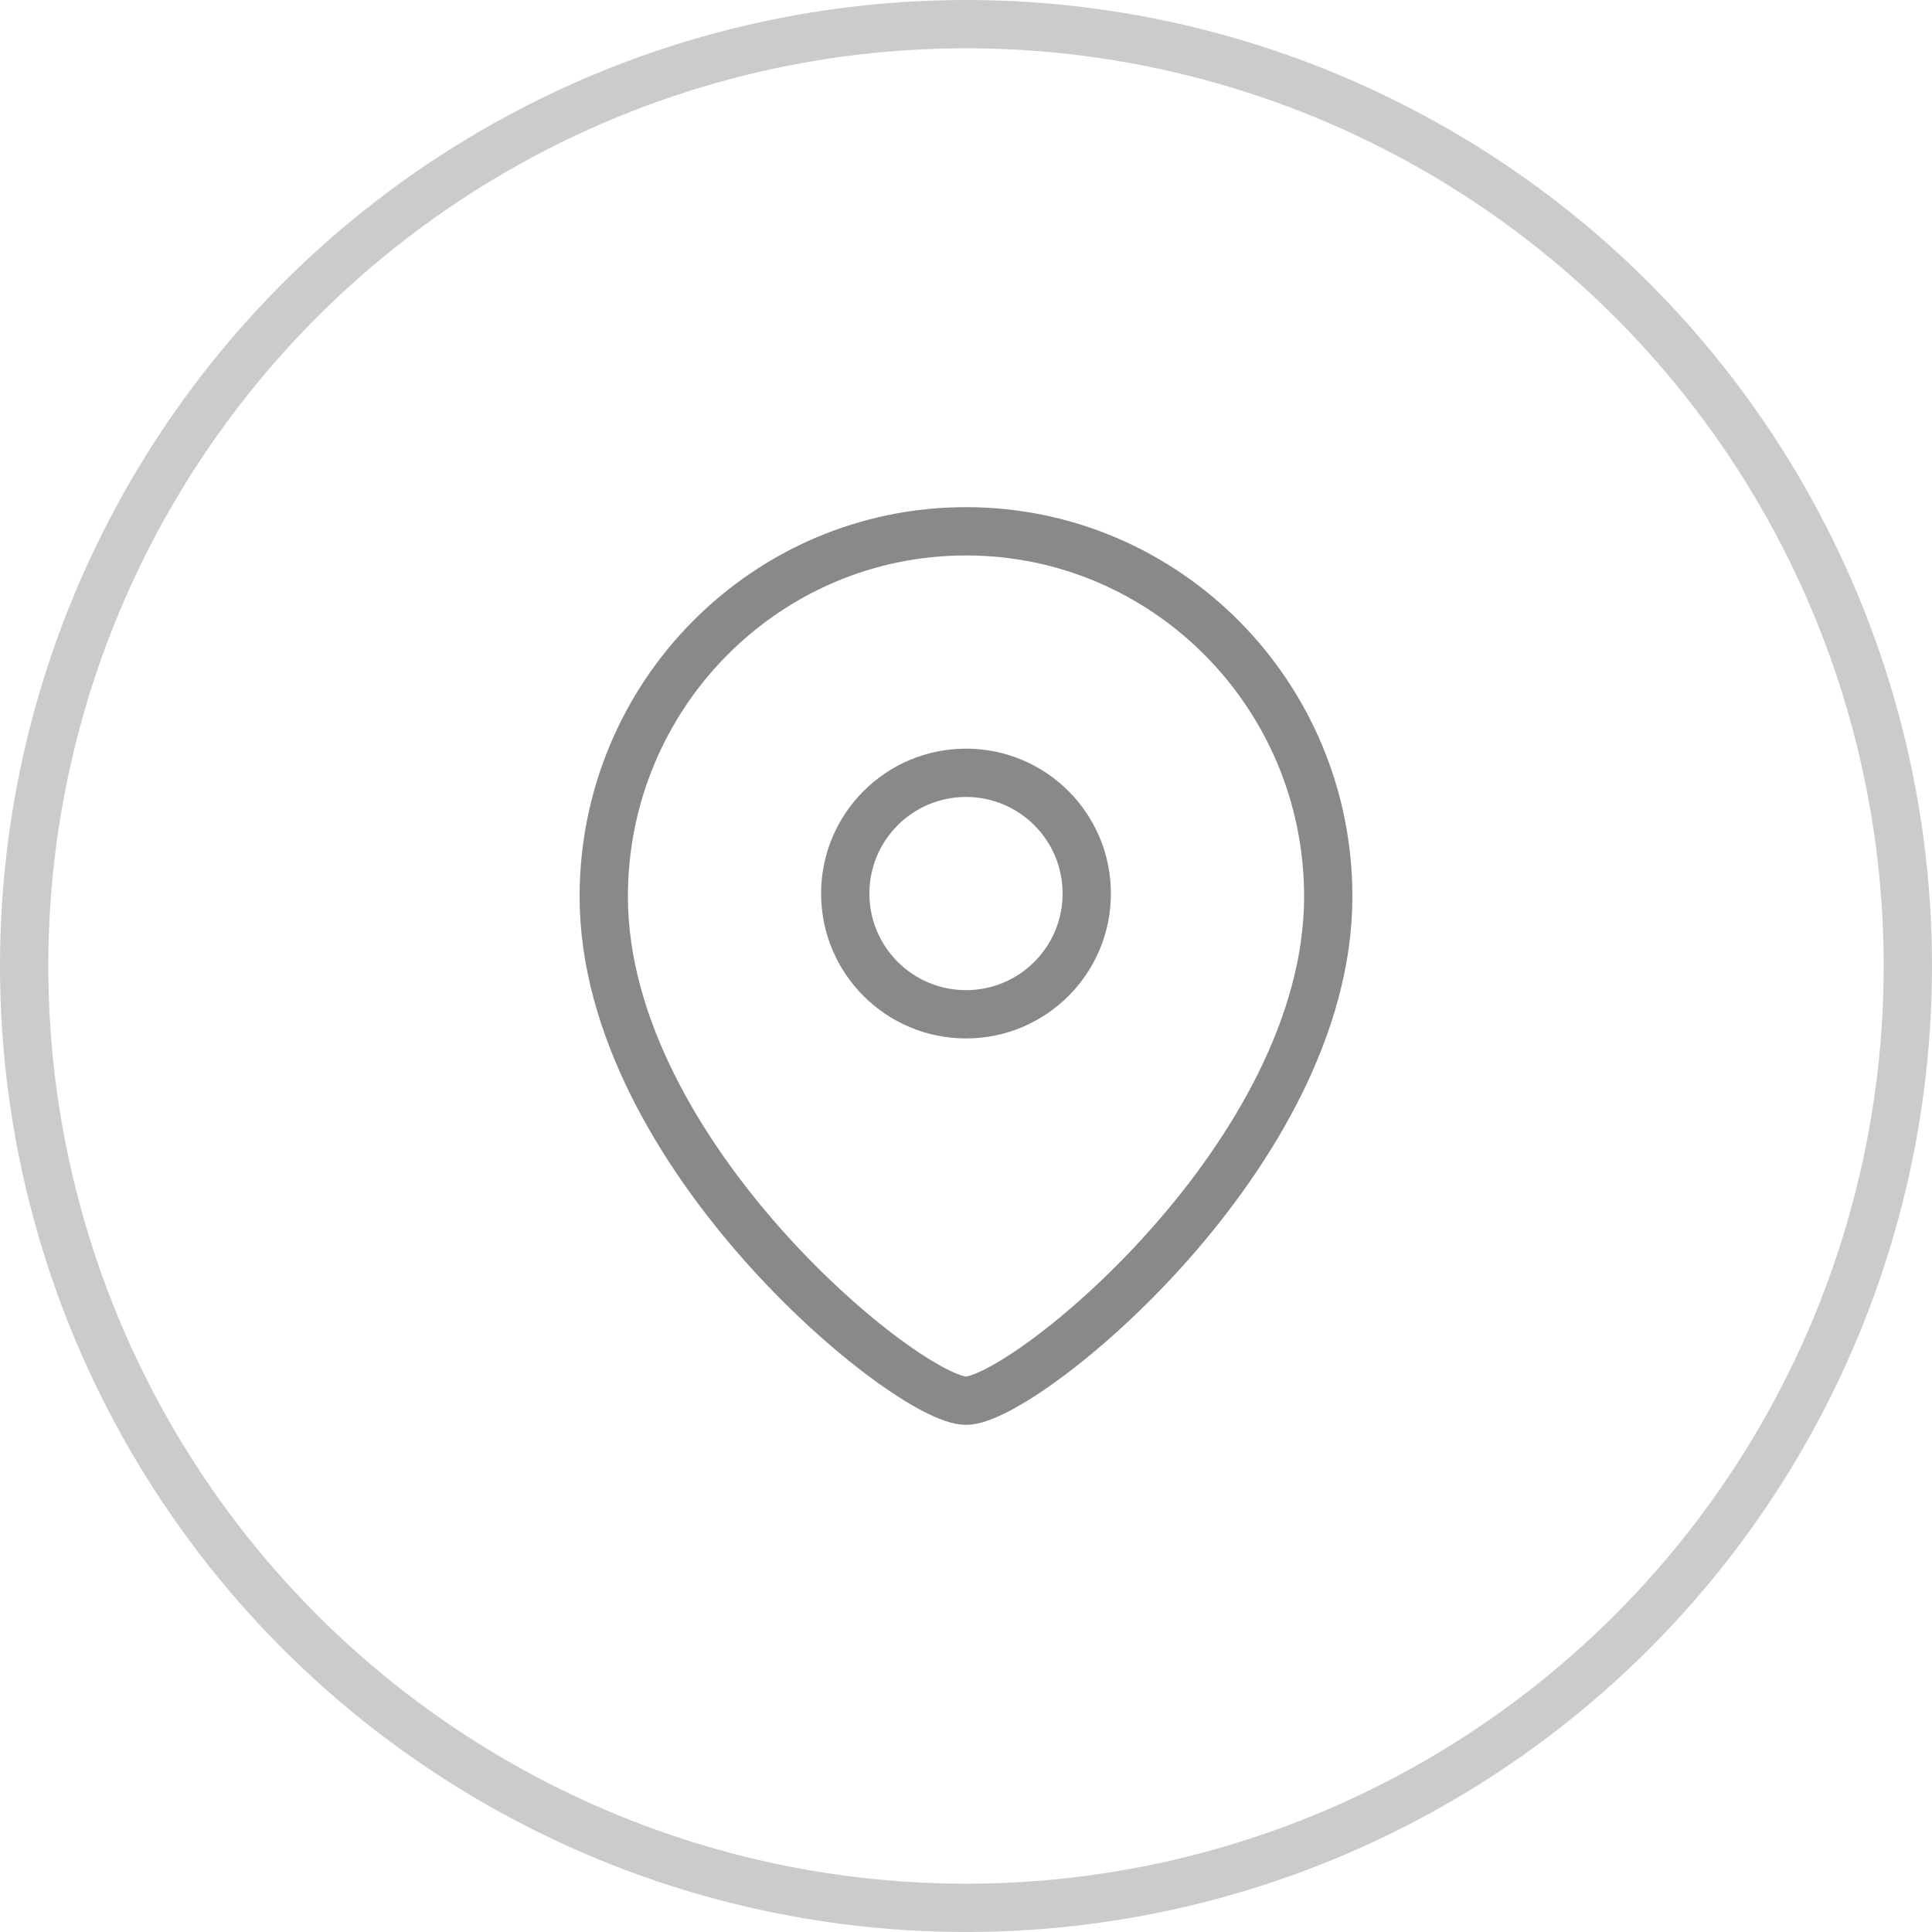 <svg width="40" height="40" viewBox="0 0 40 40" fill="none" xmlns="http://www.w3.org/2000/svg">
<circle cx="20" cy="20" r="19.5" stroke="#CBCBCB"/>
<path fill-rule="evenodd" clip-rule="evenodd" d="M22.5 18.5C22.5 17.119 21.381 16 20 16C18.619 16 17.5 17.119 17.5 18.5C17.5 19.881 18.619 21 20 21C21.381 21 22.5 19.881 22.5 18.5Z" stroke="#898989" stroke-linecap="round" stroke-linejoin="round"/>
<path fill-rule="evenodd" clip-rule="evenodd" d="M20 29C18.801 29 12.5 23.898 12.5 18.563C12.5 14.387 15.857 11 20 11C24.142 11 27.5 14.387 27.5 18.563C27.5 23.898 21.198 29 20 29Z" stroke="#898989" stroke-linecap="round" stroke-linejoin="round"/>
</svg>
